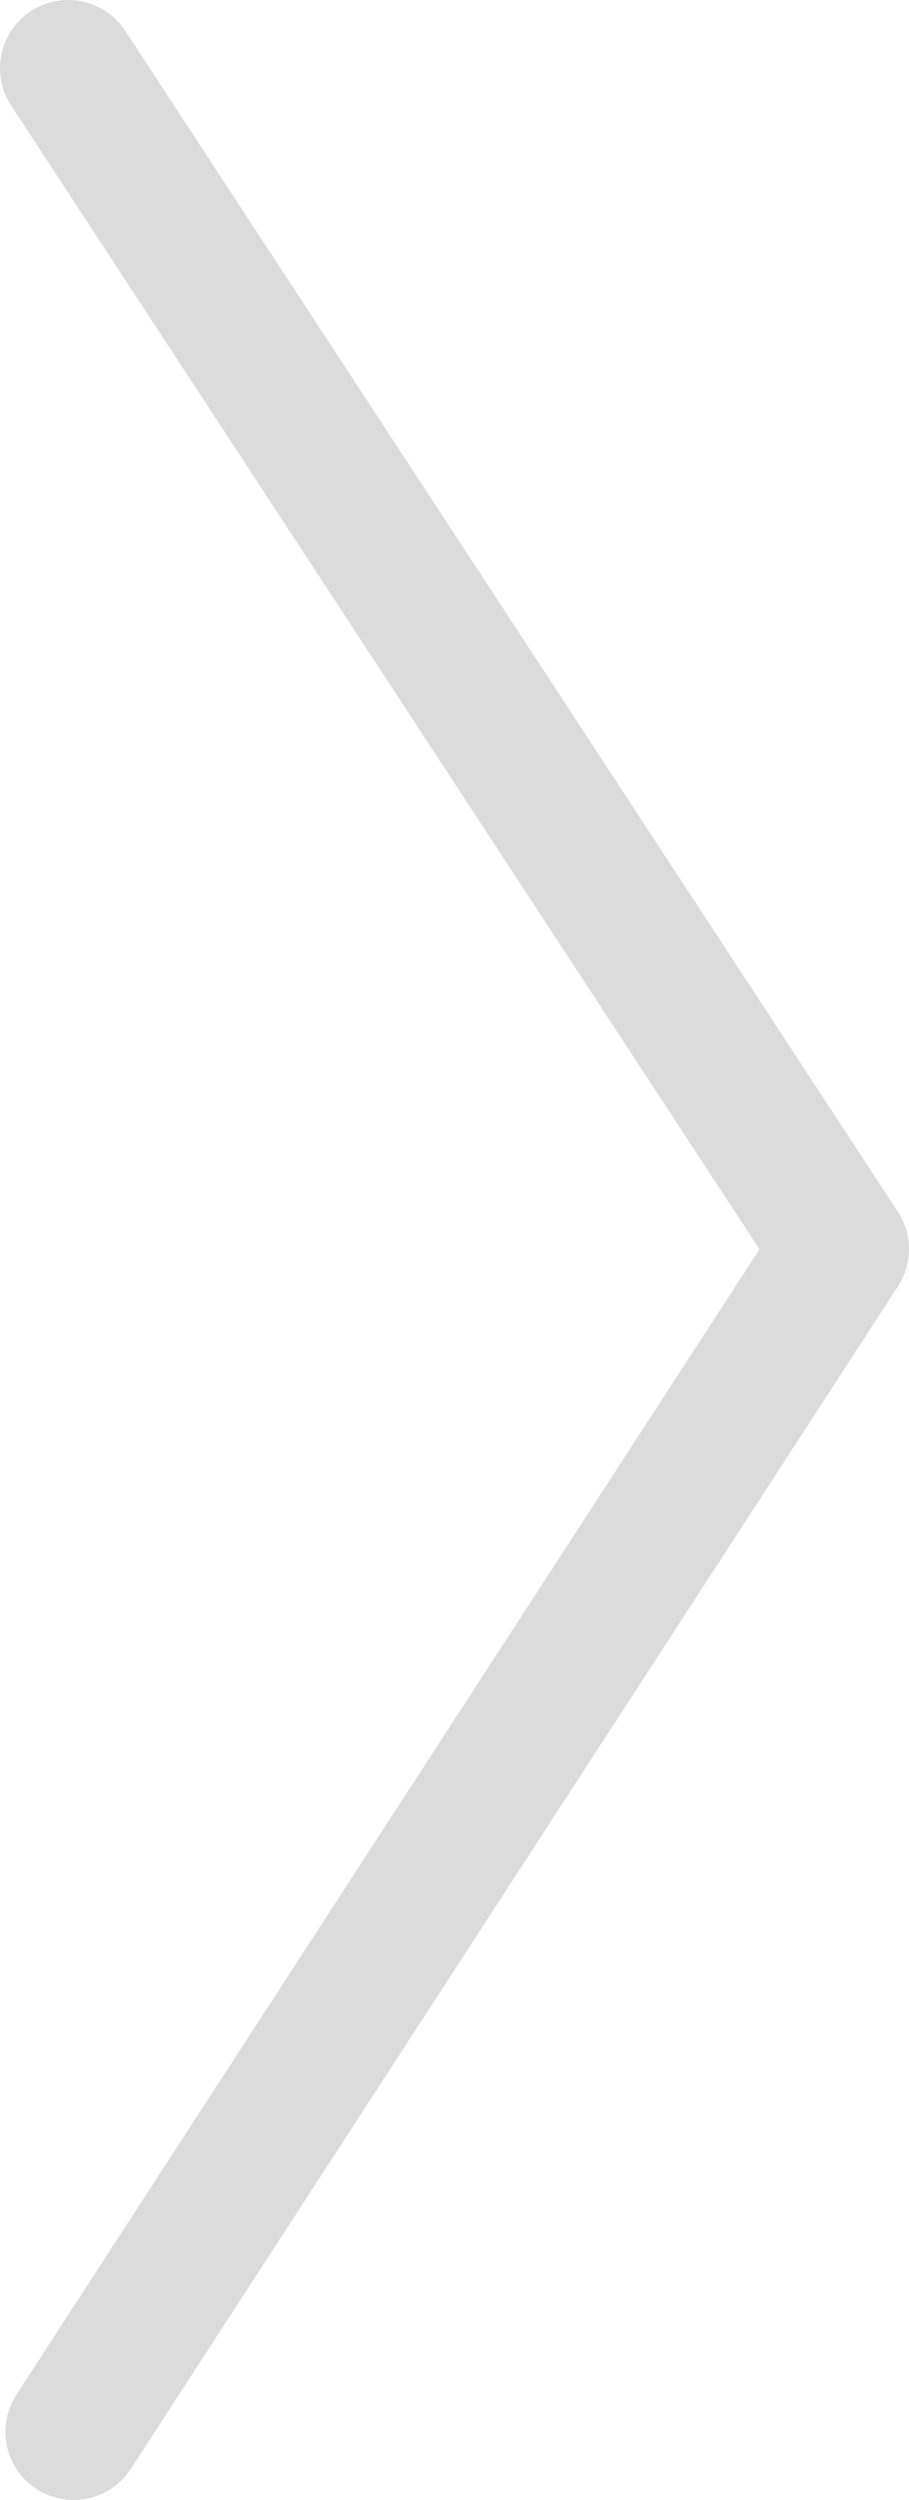 <svg width="20" height="55" viewBox="0 0 20 55" xmlns="http://www.w3.org/2000/svg"><path d="M1.5 1.5l17 25.981L1.619 53.5" stroke="#DBDBDB" stroke-width="3" fill="none" stroke-linecap="round" stroke-linejoin="round"/></svg>